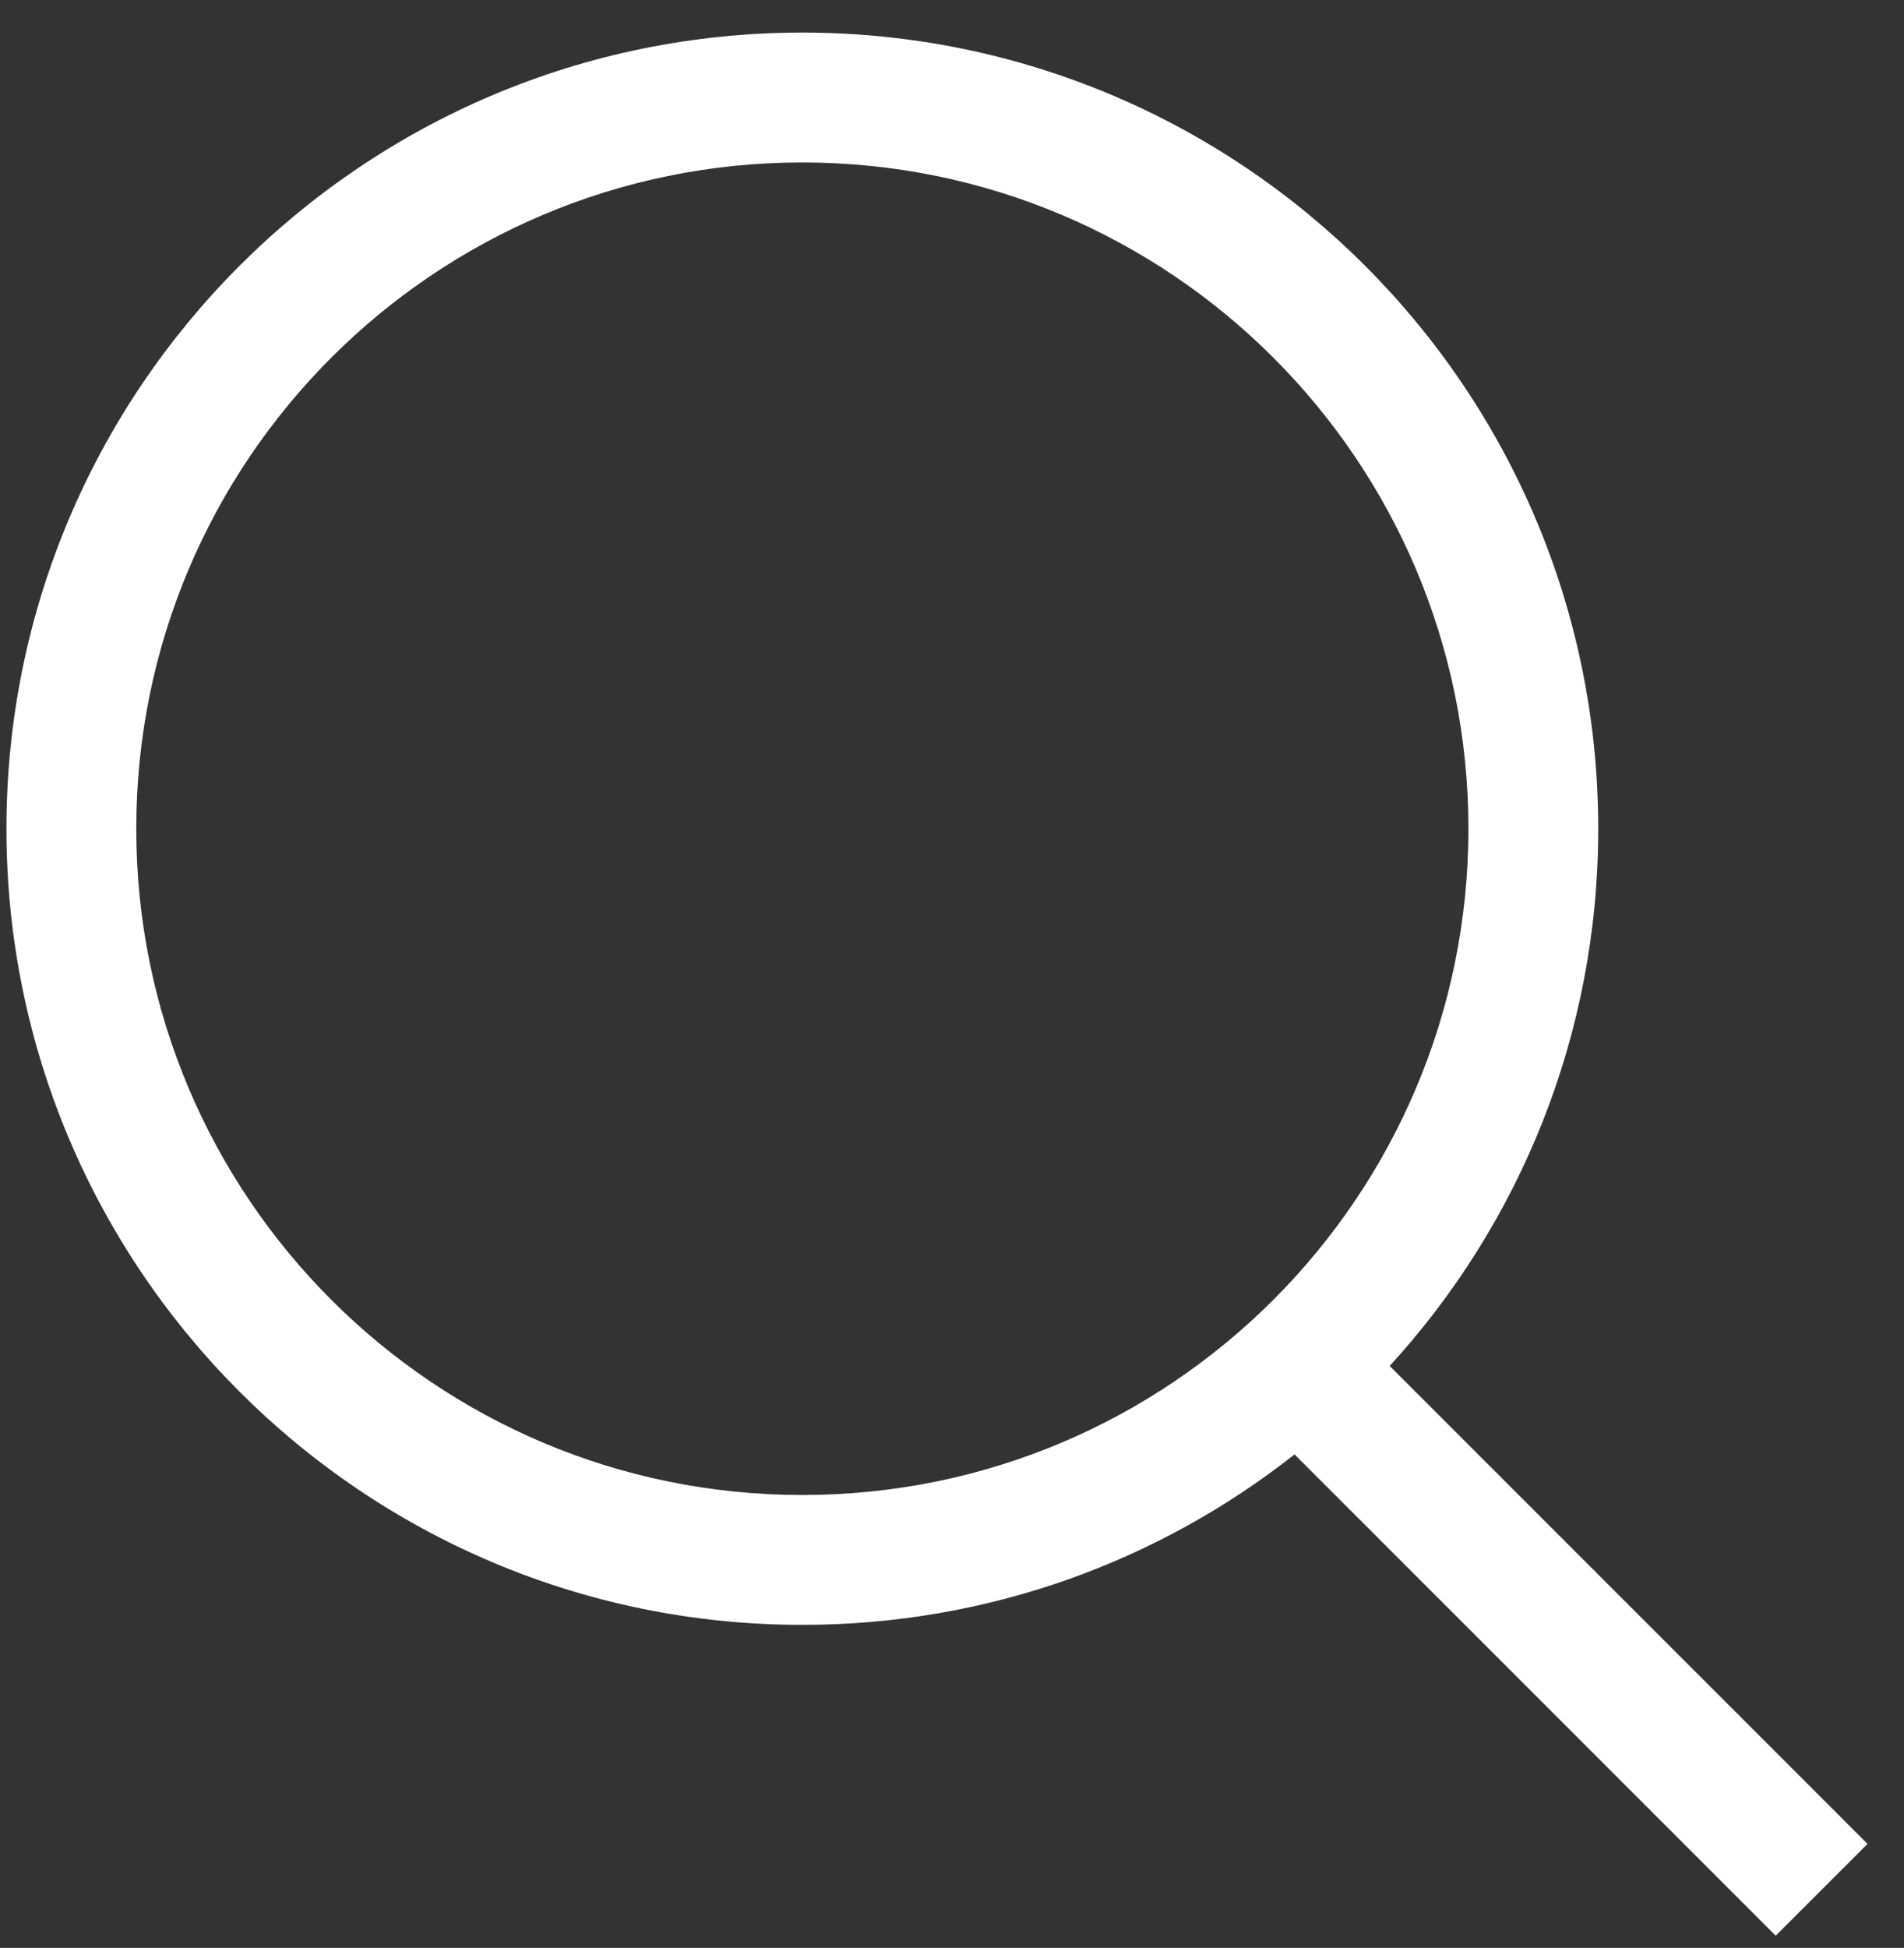 <svg width="44" height="45" viewBox="0 0 44 45" fill="none" xmlns="http://www.w3.org/2000/svg">
<rect x="0" y="0" width="44" height="45" fill="#333333" stroke="none"/>
<path fill-rule="evenodd" clip-rule="evenodd" d="M33.934 19.146C33.934 27.647 27.042 34.538 18.541 34.538C10.04 34.538 3.149 27.647 3.149 19.146C3.149 10.645 10.04 3.753 18.541 3.753C27.042 3.753 33.934 10.645 33.934 19.146ZM29.916 33.6C26.786 36.067 22.836 37.538 18.541 37.538C8.383 37.538 0.149 29.304 0.149 19.146C0.149 8.988 8.383 0.753 18.541 0.753C28.699 0.753 36.934 8.988 36.934 19.146C36.934 23.929 35.108 28.286 32.115 31.557L43.157 42.598L41.035 44.719L29.916 33.6Z" fill="white"/>
</svg>
